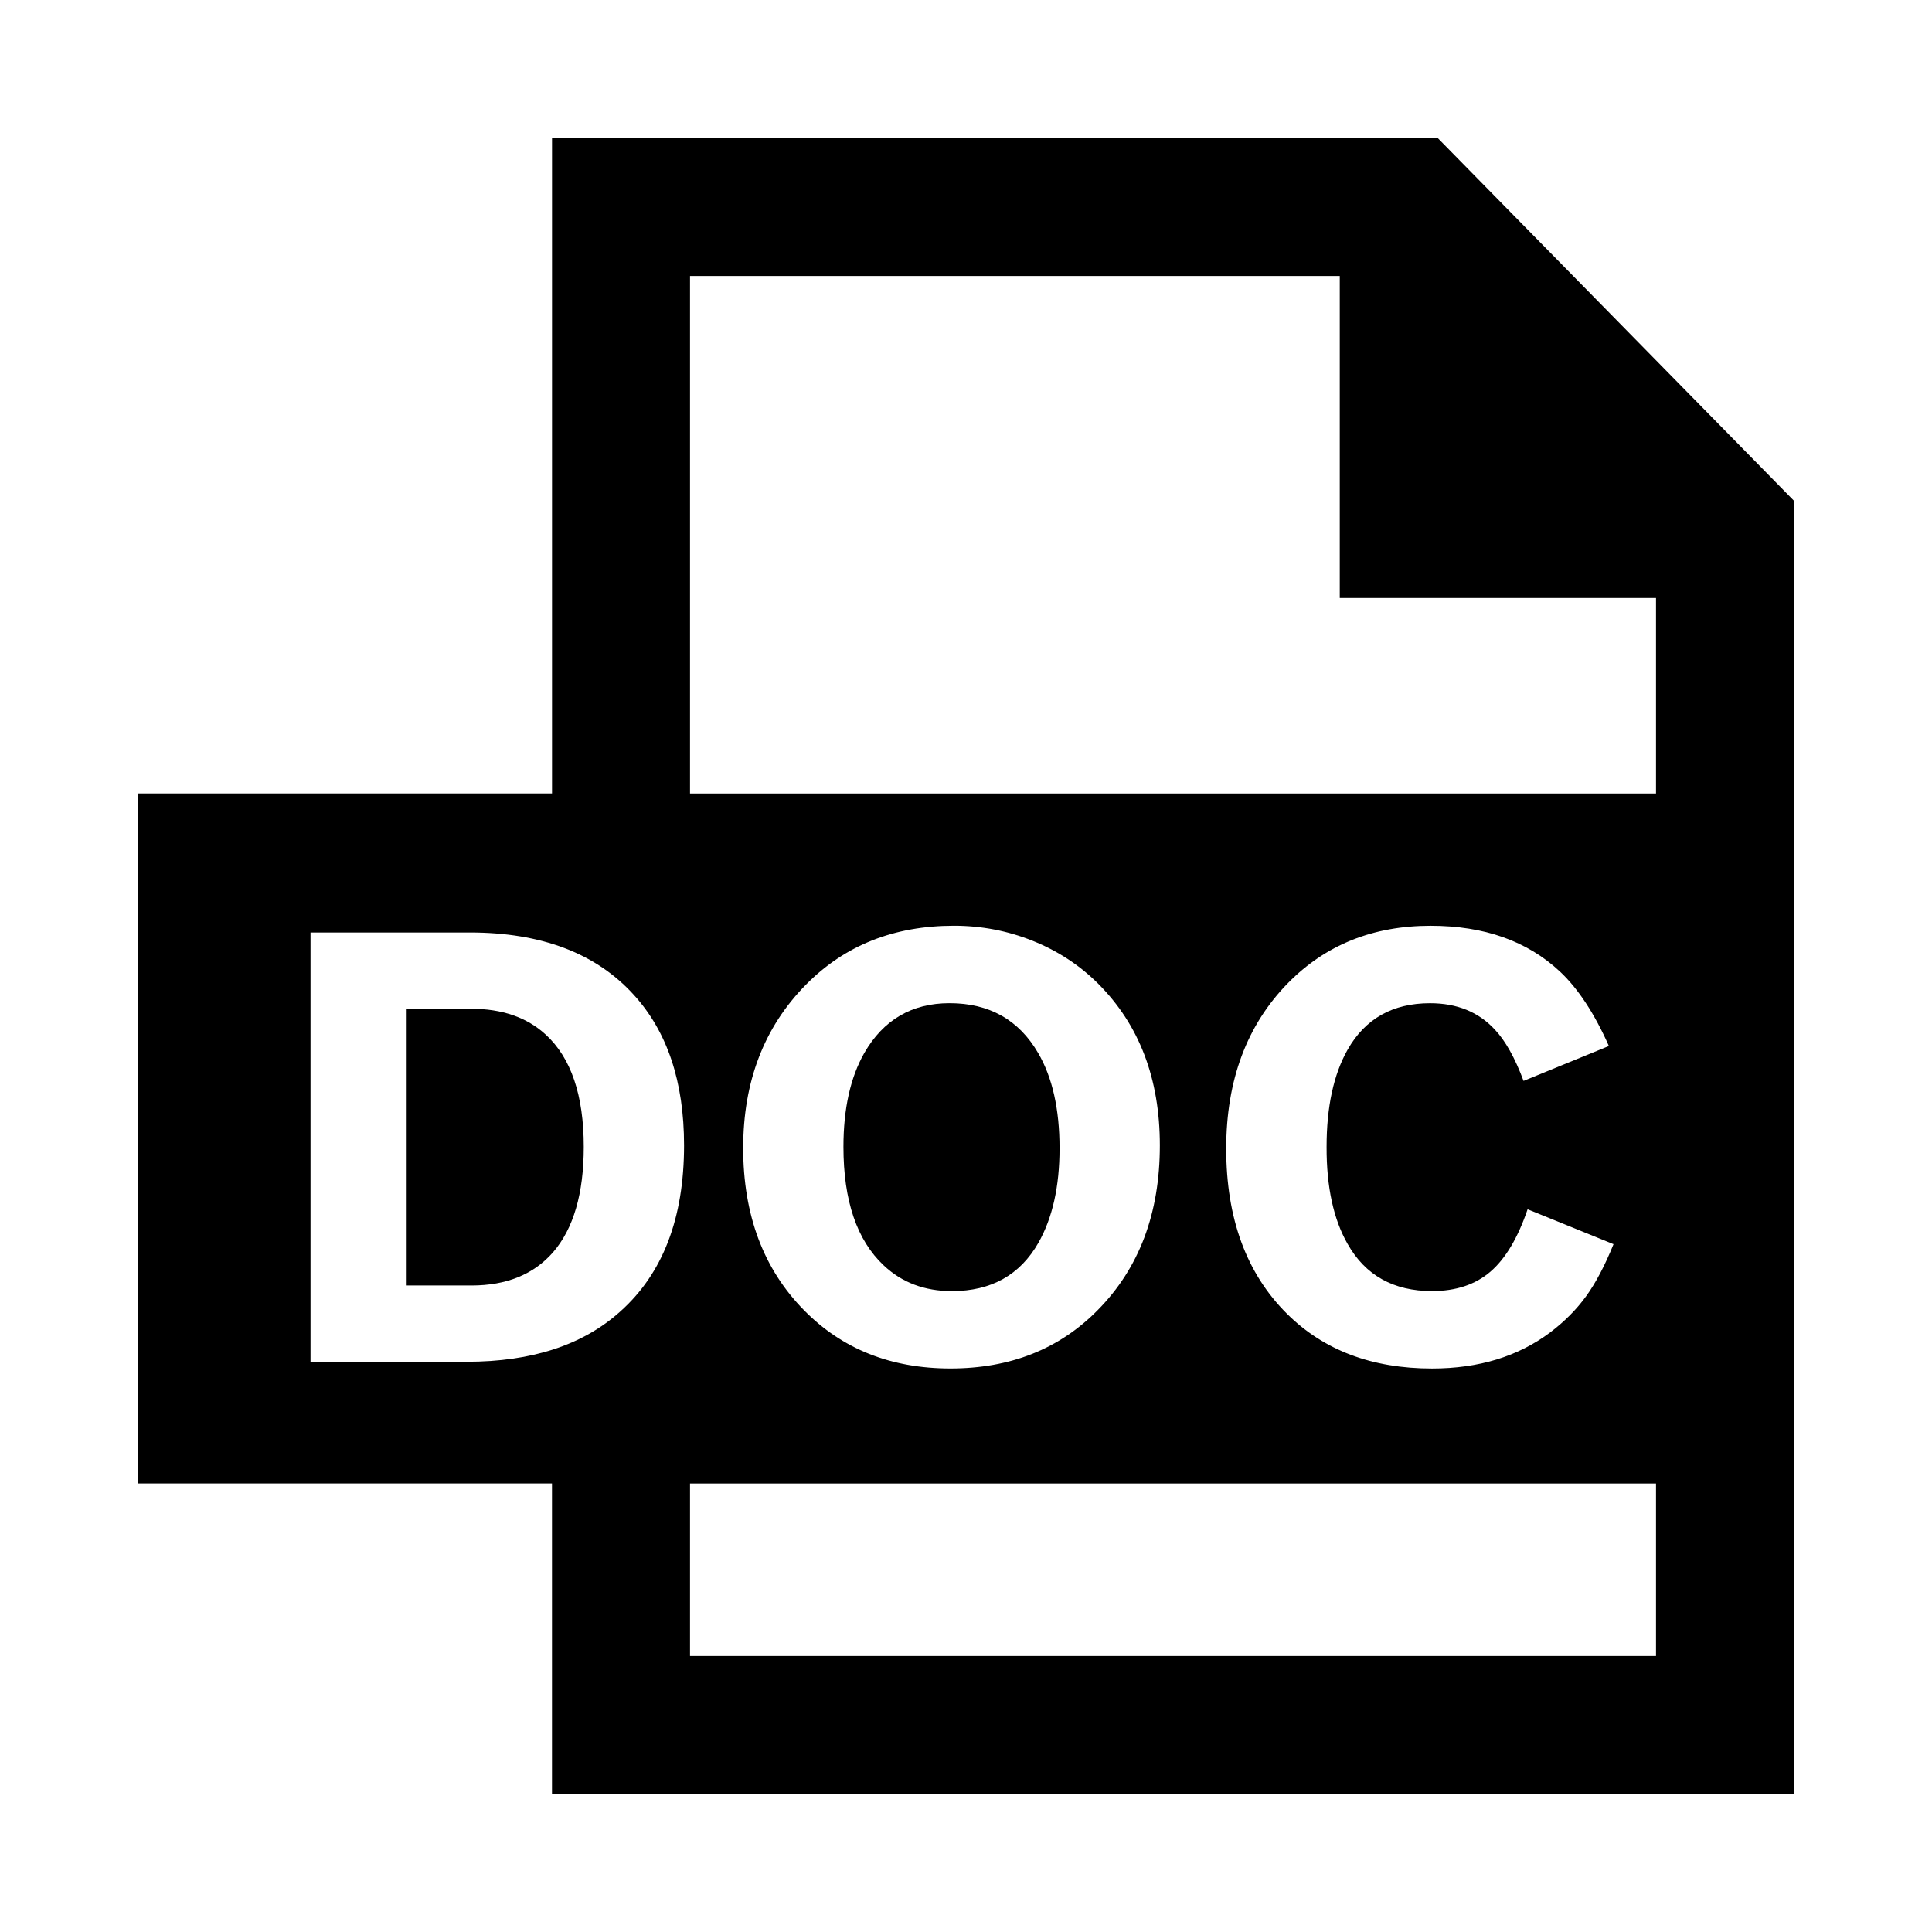<!-- Generated by IcoMoon.io -->
<svg version="1.1" xmlns="http://www.w3.org/2000/svg" width="512" height="512" viewBox="0 0 512 512">
<title>icon-dc_document_doc</title>
<path d="M275.2 329.33c3.73-6.58 5.59-14.92 5.59-25.020 0-10.36-1.89-18.78-5.67-25.25-5.13-8.81-12.95-13.21-23.47-13.21-10 0-17.54 4.4-22.61 13.21-3.68 6.48-5.52 14.76-5.52 24.87 0 14.25 3.55 24.71 10.65 31.39 4.82 4.56 10.85 6.84 18.11 6.84 10.41-0.010 18.050-4.28 22.92-12.83z"></path>
<path d="M124.79 267.32h-17.020v73.35h17.17c9.27 0 16.47-2.93 21.6-8.78 5.44-6.27 8.16-15.59 8.16-27.97 0-13.68-3.37-23.6-10.1-29.76-4.97-4.56-11.57-6.84-19.81-6.84z"></path>
<path d="M381 36.57h-234.71v173.71h-109.72v182.86h109.71v82.29h329.14v-342.72l-94.42-96.14zM164.34 347.59c-9.84 8.86-23.39 13.29-40.64 13.29h-41.41v-113.76h42.19c19.010 0 33.52 5.52 43.51 16.55 8.86 9.74 13.29 23.030 13.29 39.86 0 19.33-5.65 34.010-16.94 44.060zM438.86 438.86h-256v-45.71h256v45.71zM196.95 304.23c0-17.61 5.54-32.040 16.63-43.28 10.26-10.41 23.34-15.62 39.24-15.62 7.25 0 14.21 1.33 20.86 4s12.45 6.46 17.37 11.38c10.88 10.88 16.32 25.15 16.32 42.82 0 18.030-5.49 32.58-16.47 43.67-10.15 10.31-23.16 15.46-39.010 15.46-15.75 0-28.67-5.13-38.77-15.39-10.78-10.92-16.17-25.27-16.17-43.040zM357.12 329.64c4.71 8.34 12.17 12.51 22.38 12.51 6.32 0 11.47-1.71 15.46-5.13s7.28-8.94 9.87-16.55l22.77 9.25c-2.28 5.65-4.69 10.23-7.23 13.75s-5.72 6.73-9.56 9.64c-8.5 6.37-18.93 9.56-31.31 9.56-15.9 0-28.72-4.84-38.46-14.53-10.72-10.67-16.080-25.25-16.080-43.75 0-18.13 5.47-32.77 16.4-43.9 9.95-10.1 22.53-15.15 37.76-15.15 14.19 0 25.62 4.040 34.27 12.12 4.82 4.51 9.14 11.090 12.98 19.74l-22.61 9.25c-2.28-6.11-4.82-10.65-7.61-13.6-4.3-4.66-10.020-6.99-17.17-6.99-9.89 0-17.17 4.090-21.83 12.28-3.73 6.58-5.59 15.18-5.59 25.8-0.030 10.6 1.83 19.18 5.56 25.7zM438.86 210.29h-256v-137.15h172.19v85.33h83.81v51.82z"></path>
</svg>
